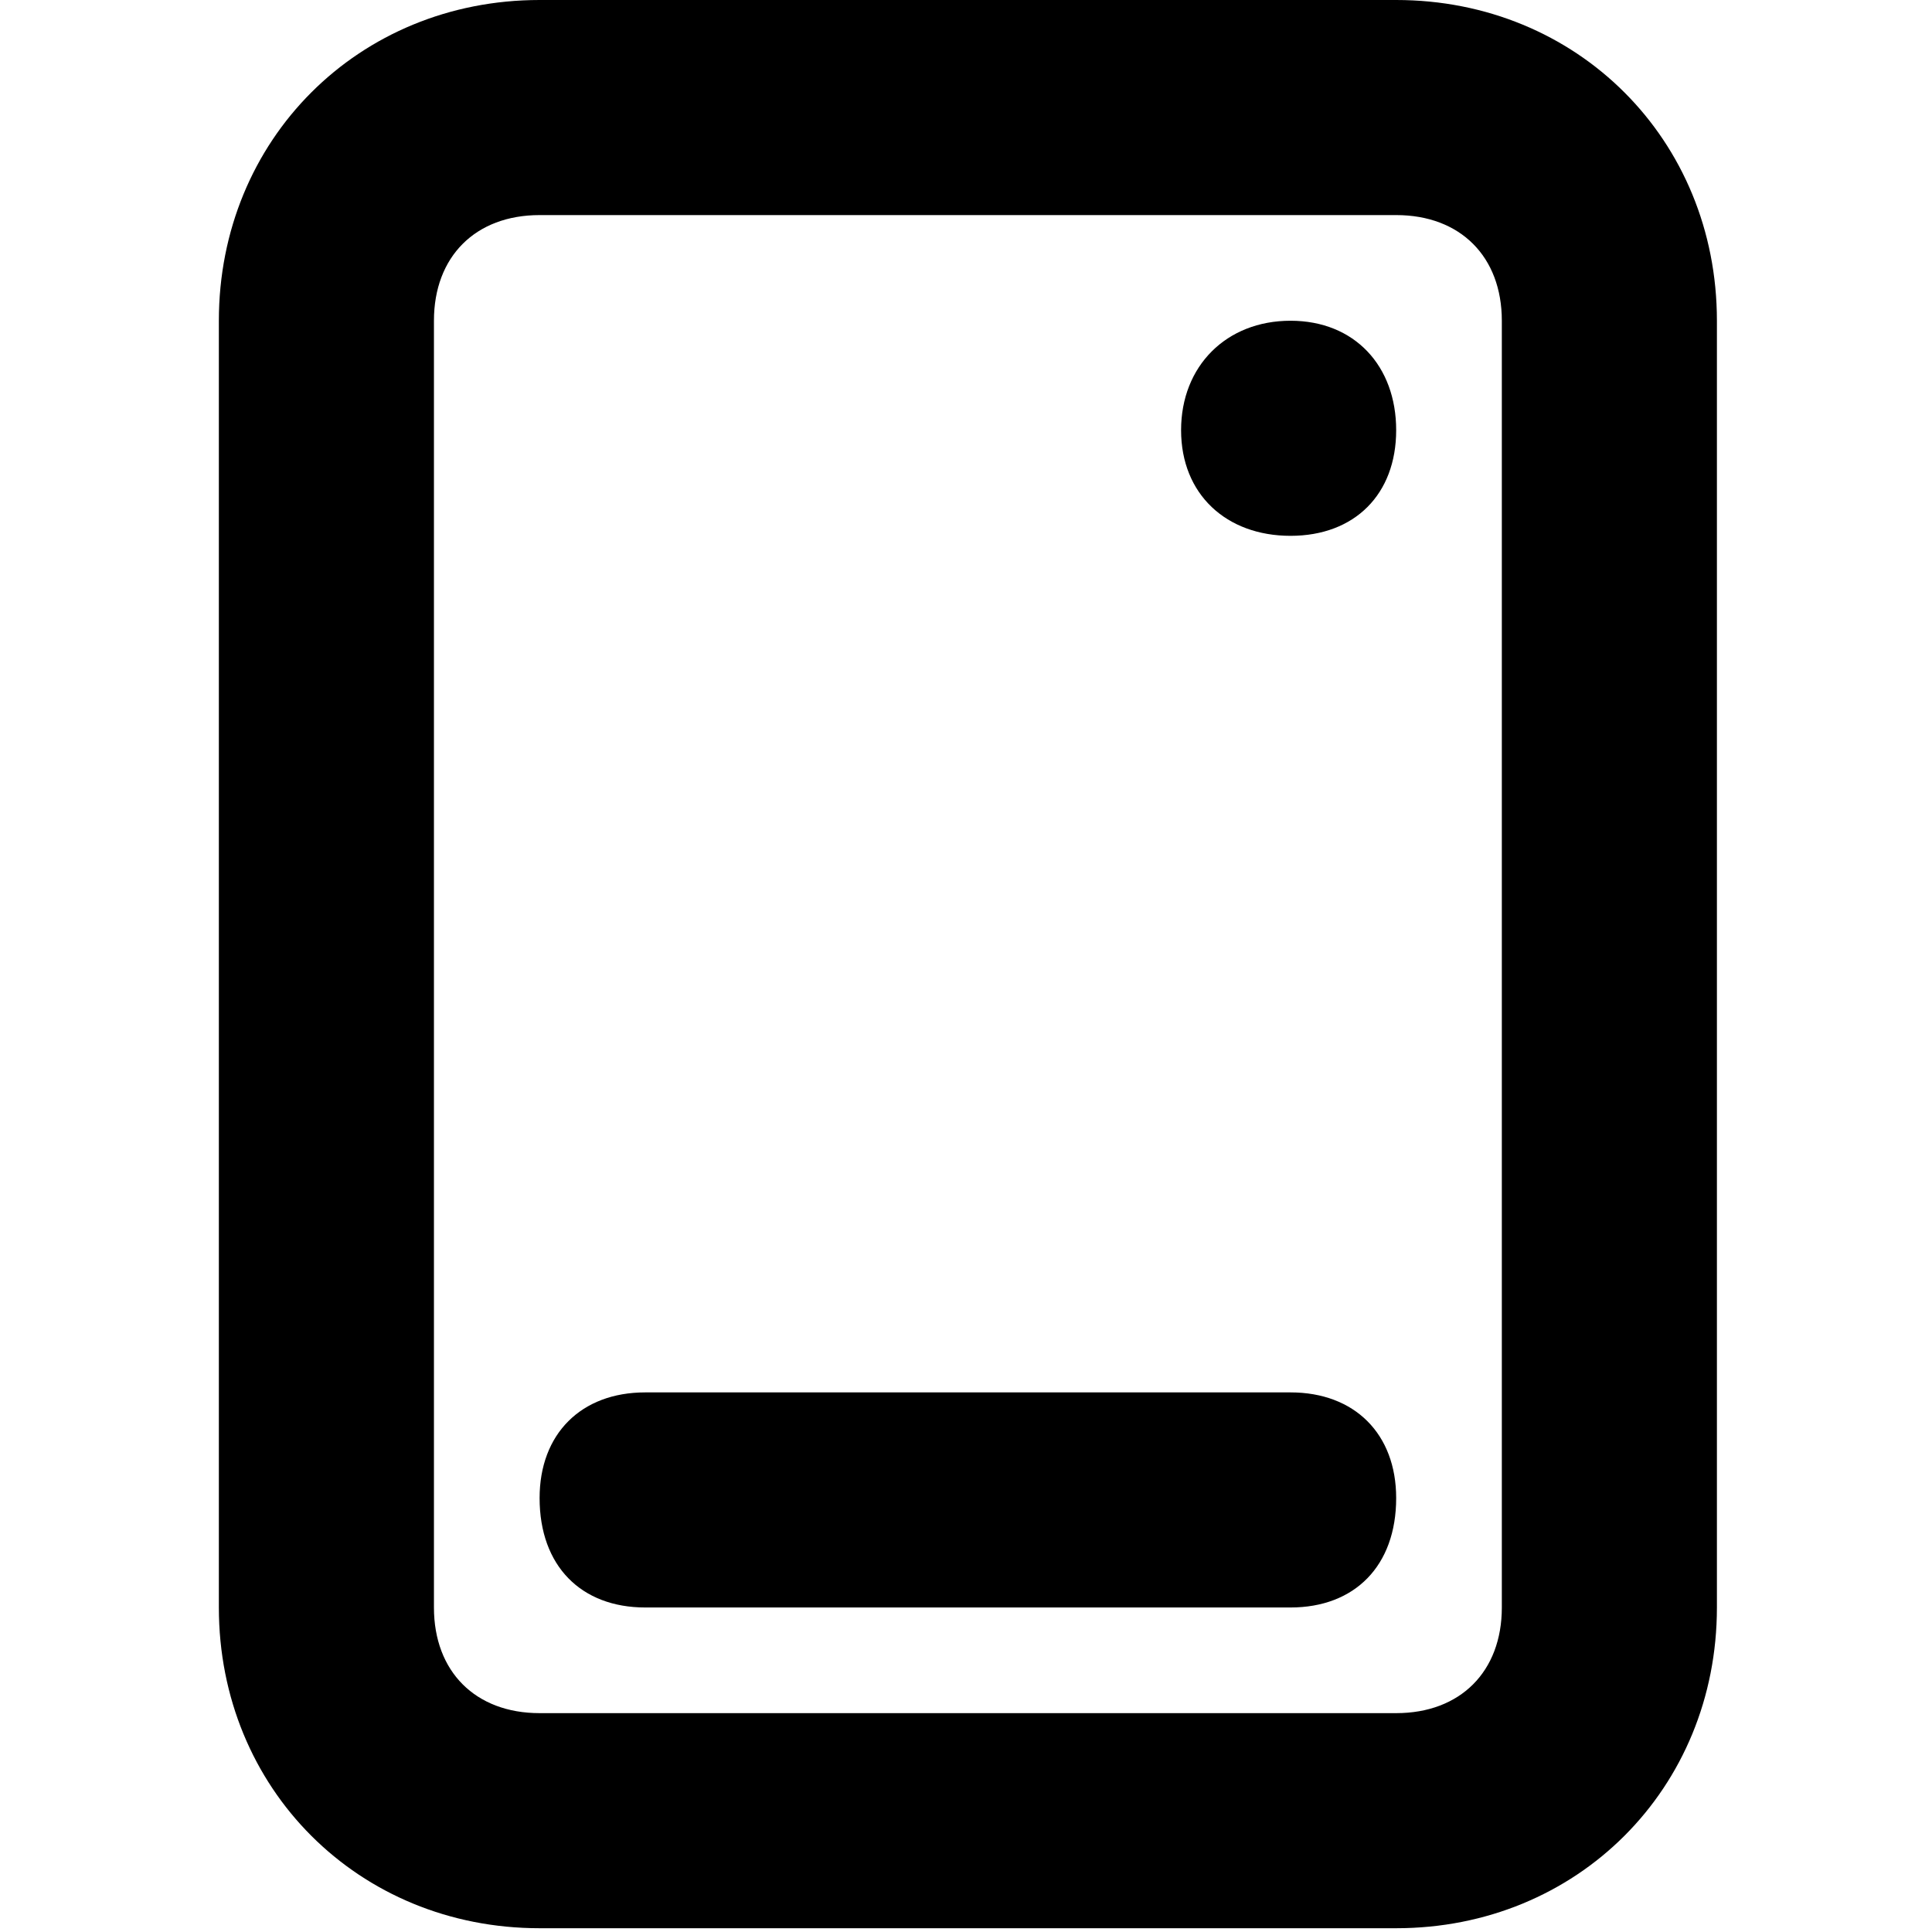 <svg xmlns="http://www.w3.org/2000/svg" viewBox="0 0 512 512">
	<path d="M342 426c17 0 28-11 28-29 0-17-11-28-28-28H171c-17 0-28 11-28 28 0 18 11 29 28 29h171zm0-284c17 0 28-11 28-28s-11-29-28-29-29 12-29 29 12 28 29 28zM370 0c48 0 85 37 85 85v341c0 48-37 85-85 85H143c-48 0-85-37-85-85V85c0-48 37-85 85-85h227zm28 426V85c0-17-11-28-28-28H143c-17 0-28 11-28 28v341c0 17 11 28 28 28h227c17 0 28-11 28-28z"/>
</svg>